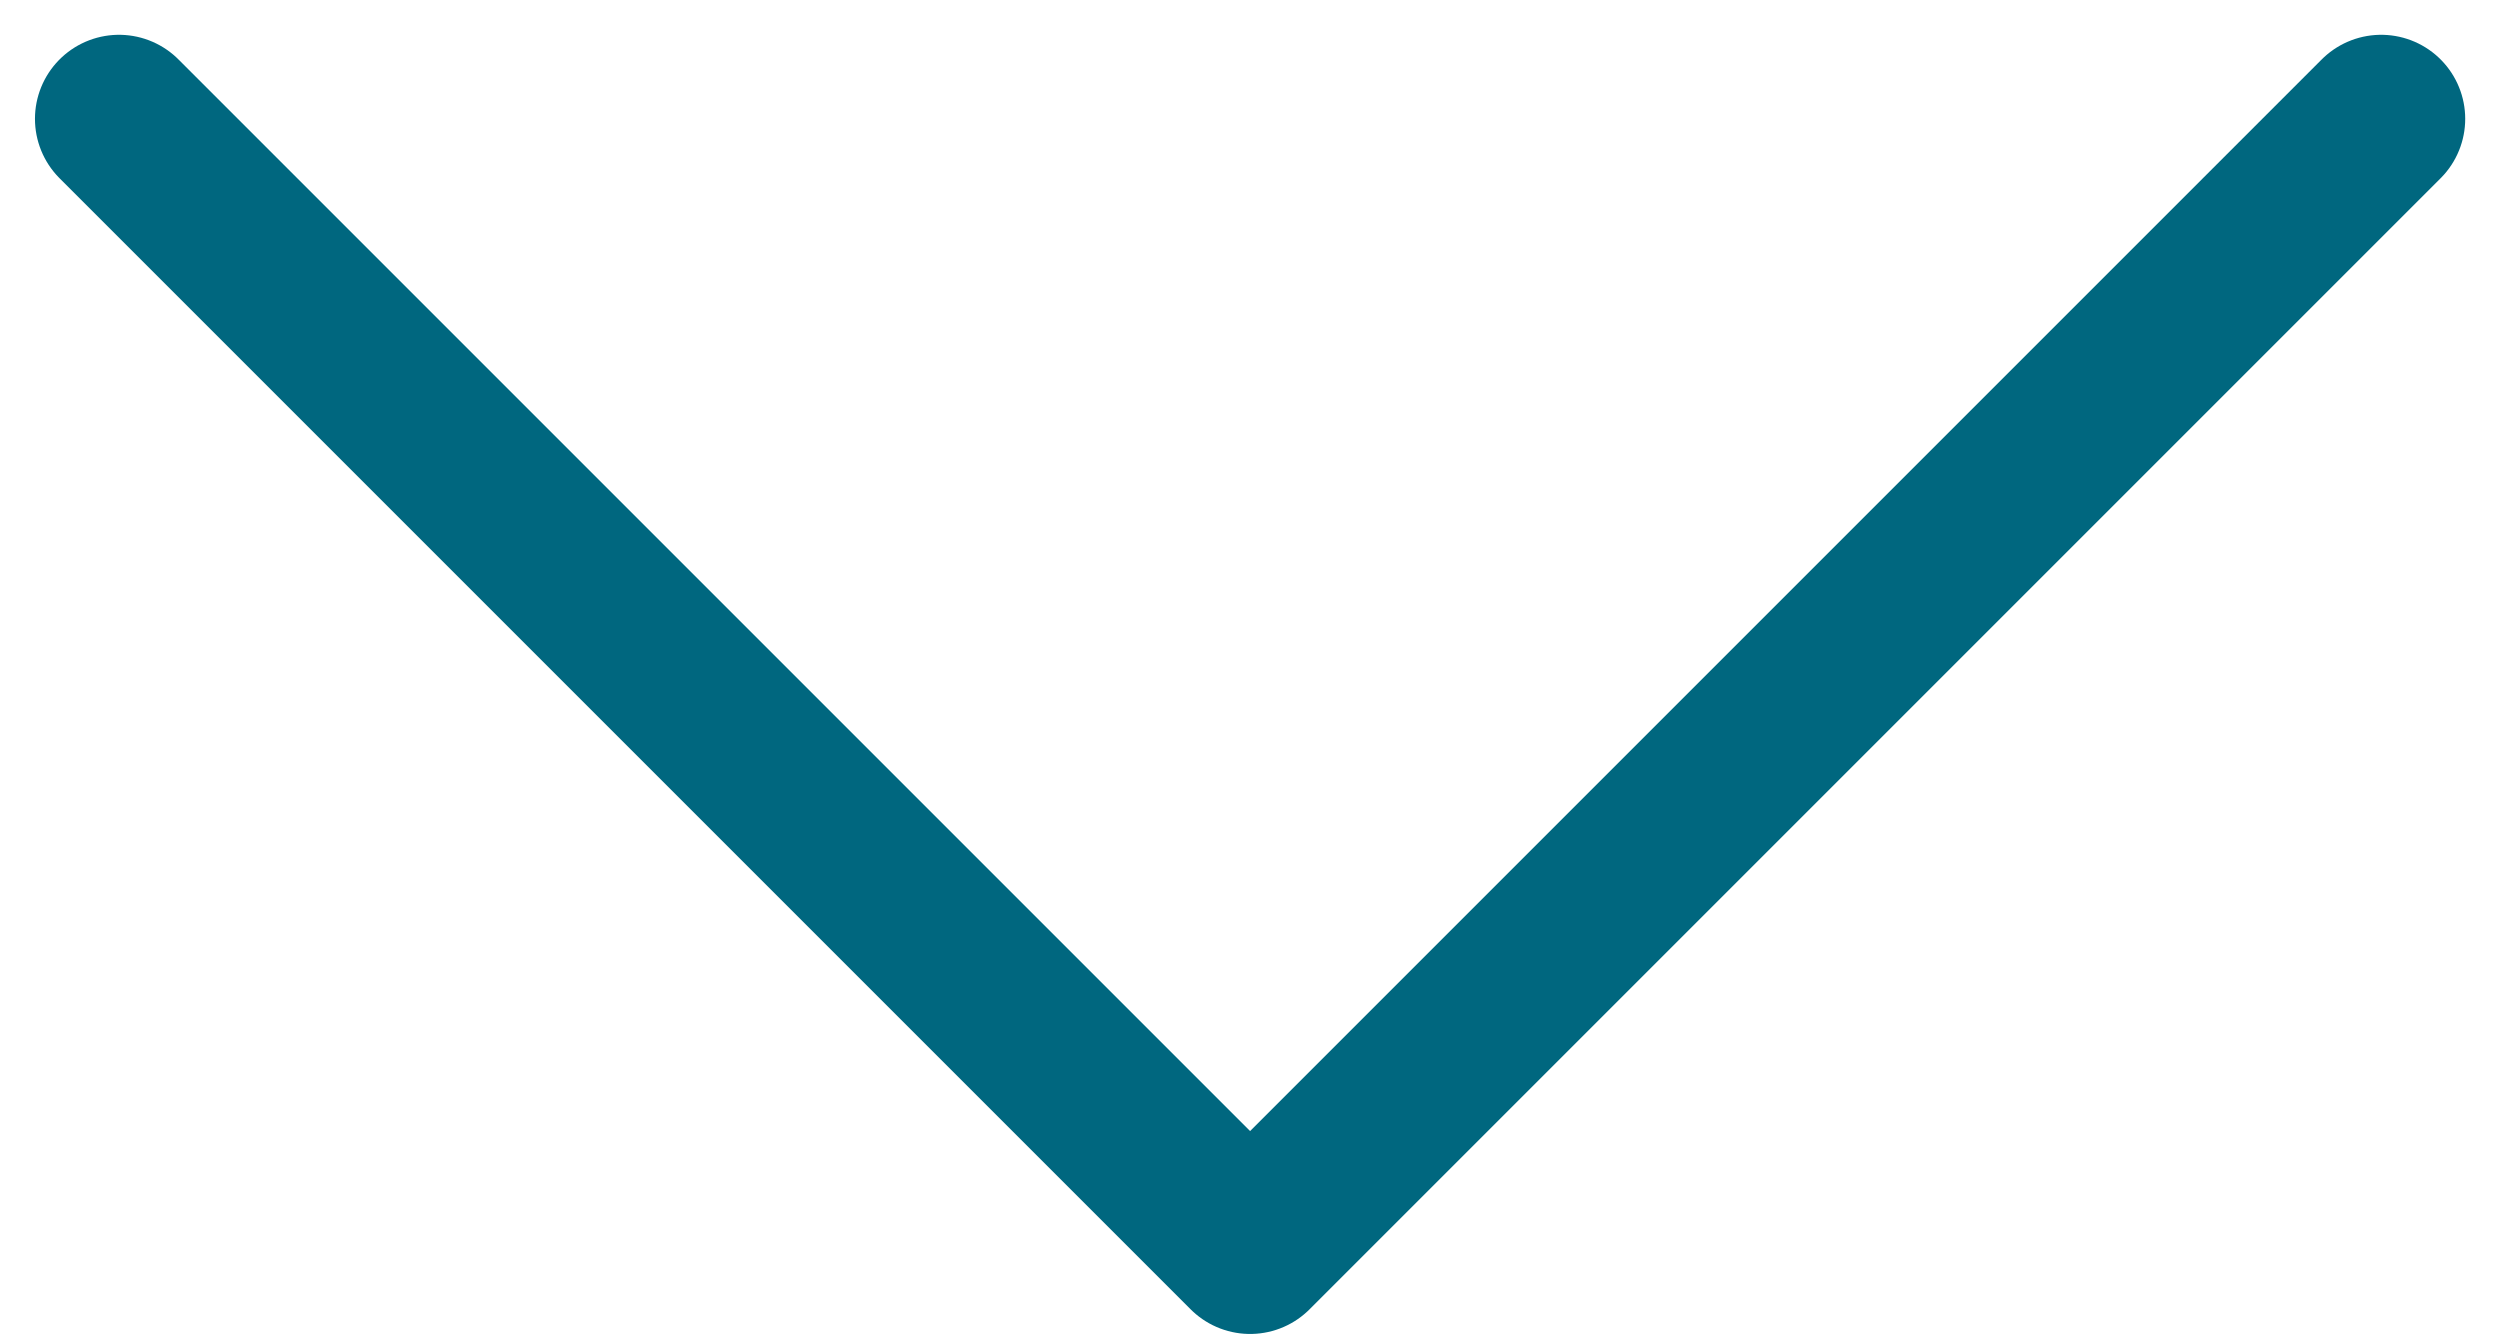 <svg xmlns="http://www.w3.org/2000/svg" viewBox="0 0 14.873 7.936"><path d="M14.166.707L7.437 7.436.708.707" data-name="Path 445" fill="none" stroke="#00677f" stroke-linecap="round" stroke-linejoin="round"/></svg>